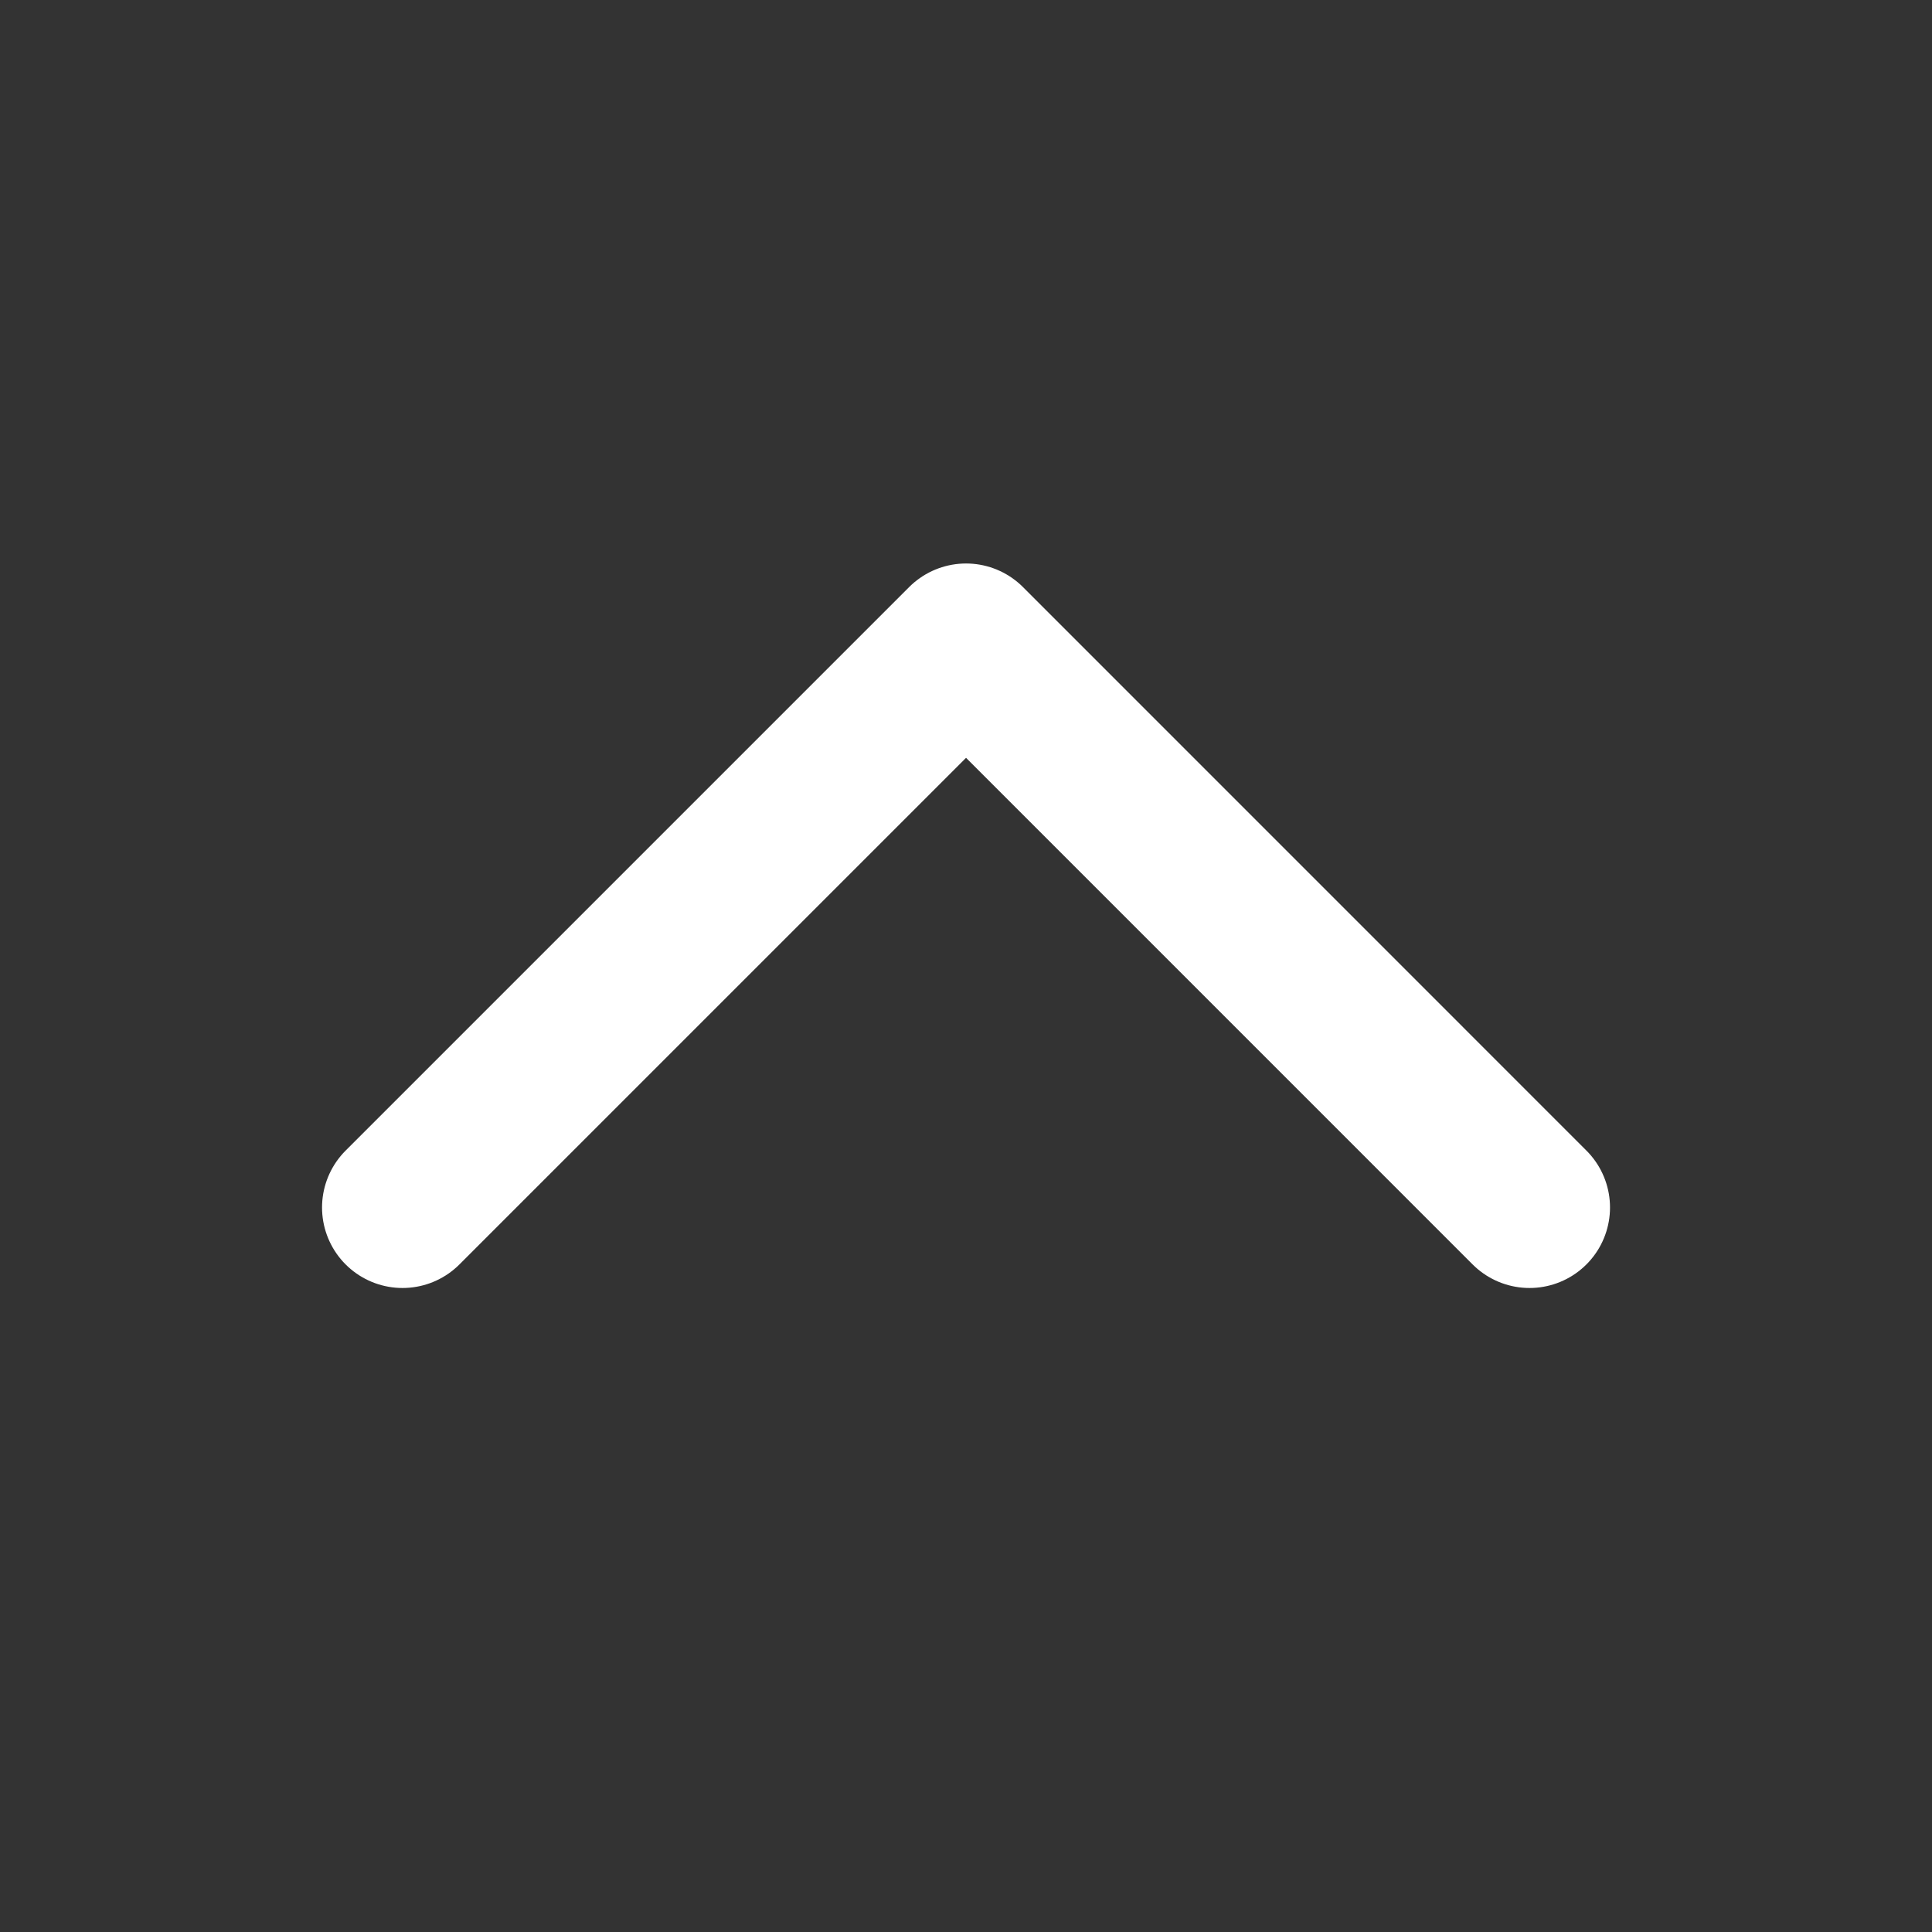 <svg width="40" height="40" viewBox="0 0 40 40" fill="none" xmlns="http://www.w3.org/2000/svg">
<rect x="0" y="0" width="40" height="40" fill="#333333" stroke="none"/>
<path d="M31.667 25L20.001 13.333L8.334 25" stroke="white" stroke-width="3.333" stroke-linecap="round" stroke-linejoin="round"/>
</svg>
